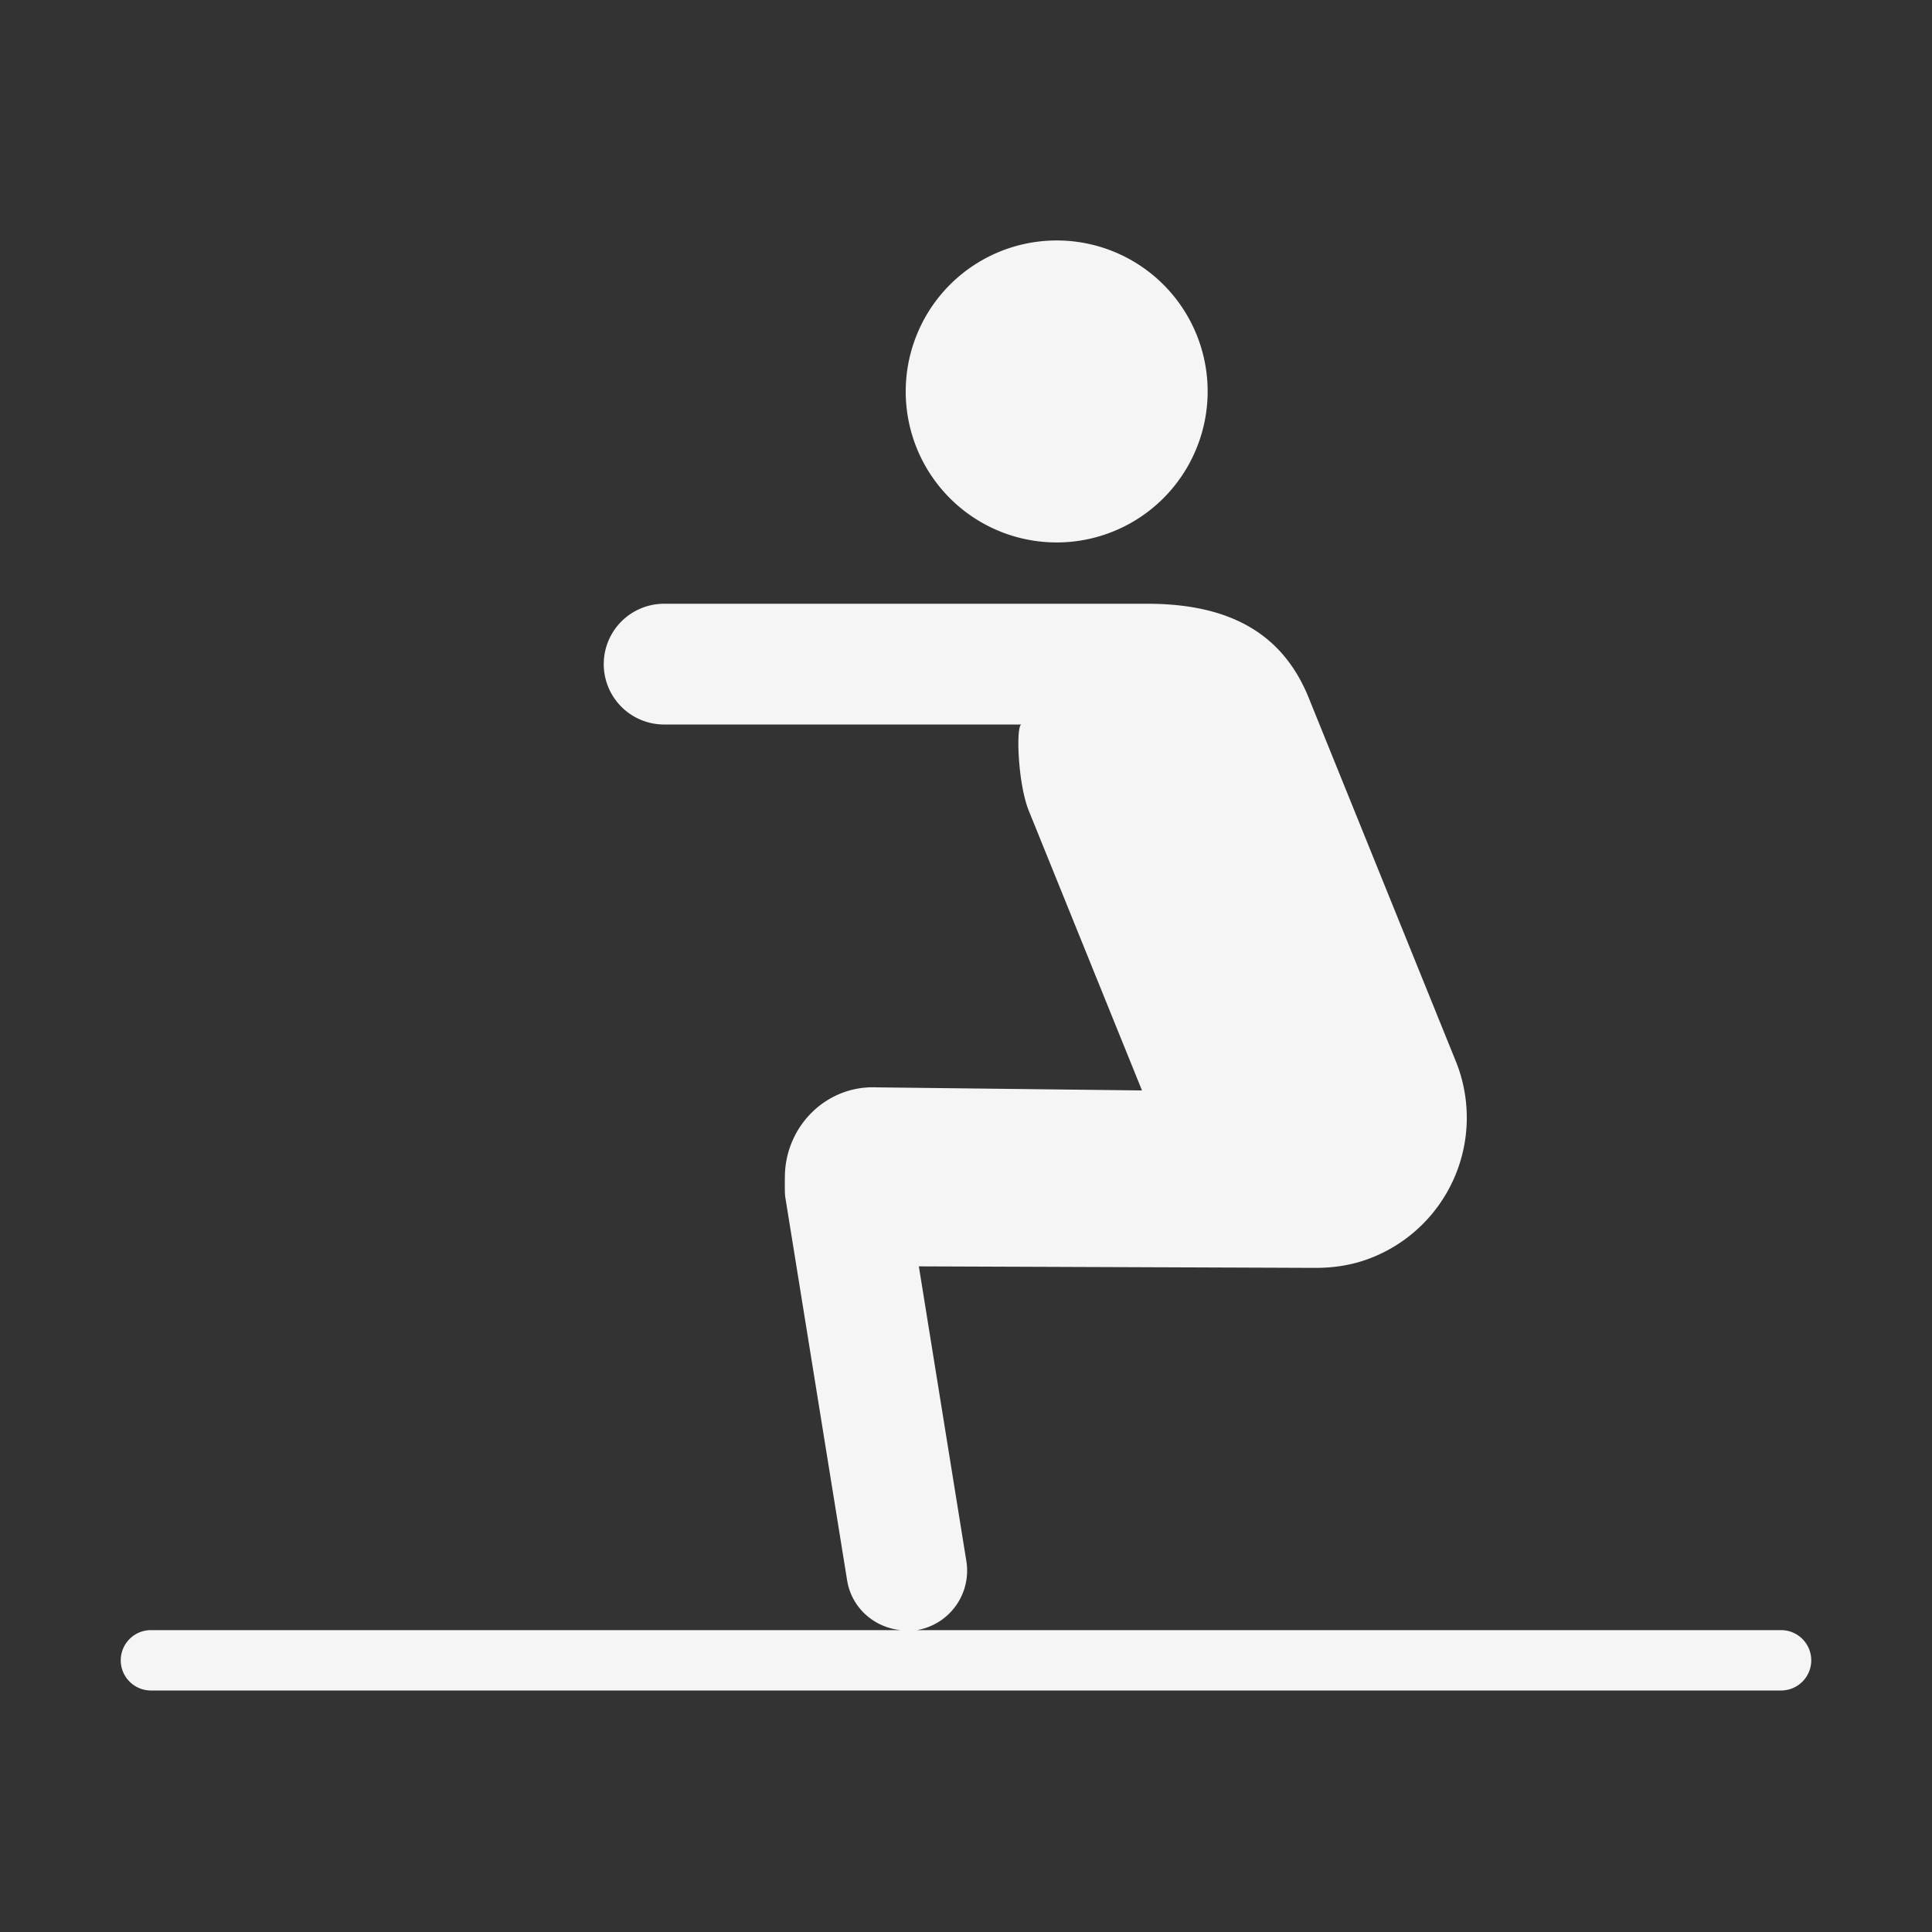 <svg id="SvgjsSvg1052" width="288" height="288" xmlns="http://www.w3.org/2000/svg" version="1.1" xmlns:xlink="http://www.w3.org/1999/xlink" xmlns:svgjs="http://svgjs.com/svgjs"><rect width="100%" height="100%" fill="#333333" stroke="none"/><defs id="SvgjsDefs1053"></defs><g id="SvgjsG1054"><svg xmlns="http://www.w3.org/2000/svg" viewBox="0 0 32 32" width="288" height="288"><path d="M17.578 3.984a2.5 2.5 23.009 0 0-2.377 1.522 2.5 2.5 23.009 0 0 1.324 3.28 2.5 2.5 23.009 0 0 3.278-1.325 2.5 2.5 23.009 0 0-1.324-3.28 2.5 2.5 23.009 0 0-.9-.197zM11 10a1 1 0 1 0 0 2h5.92c-.094 0-.066.95.115 1.416l1.88 4.645-4.397-.051c-.834-.035-1.509.645-1.518 1.474 0 .049-.005.272.006.34l1.025 6.352c.074.456.448.78.887.824H2.5a.5.5 0 1 0 0 1h27a.5.5 0 1 0 0-1H15.187a.999.999 0 0 0 .819-1.143l-.787-4.882 6.558.025h.018c.301 0 .608-.046.906-.162a2.494 2.494 0 0 0 1.424-3.23l-2.43-6.004C21.28 10.534 20.424 10 19 10h-8z" fill="#f5f5f5" class="color000 svgShape"></path></svg></g></svg>